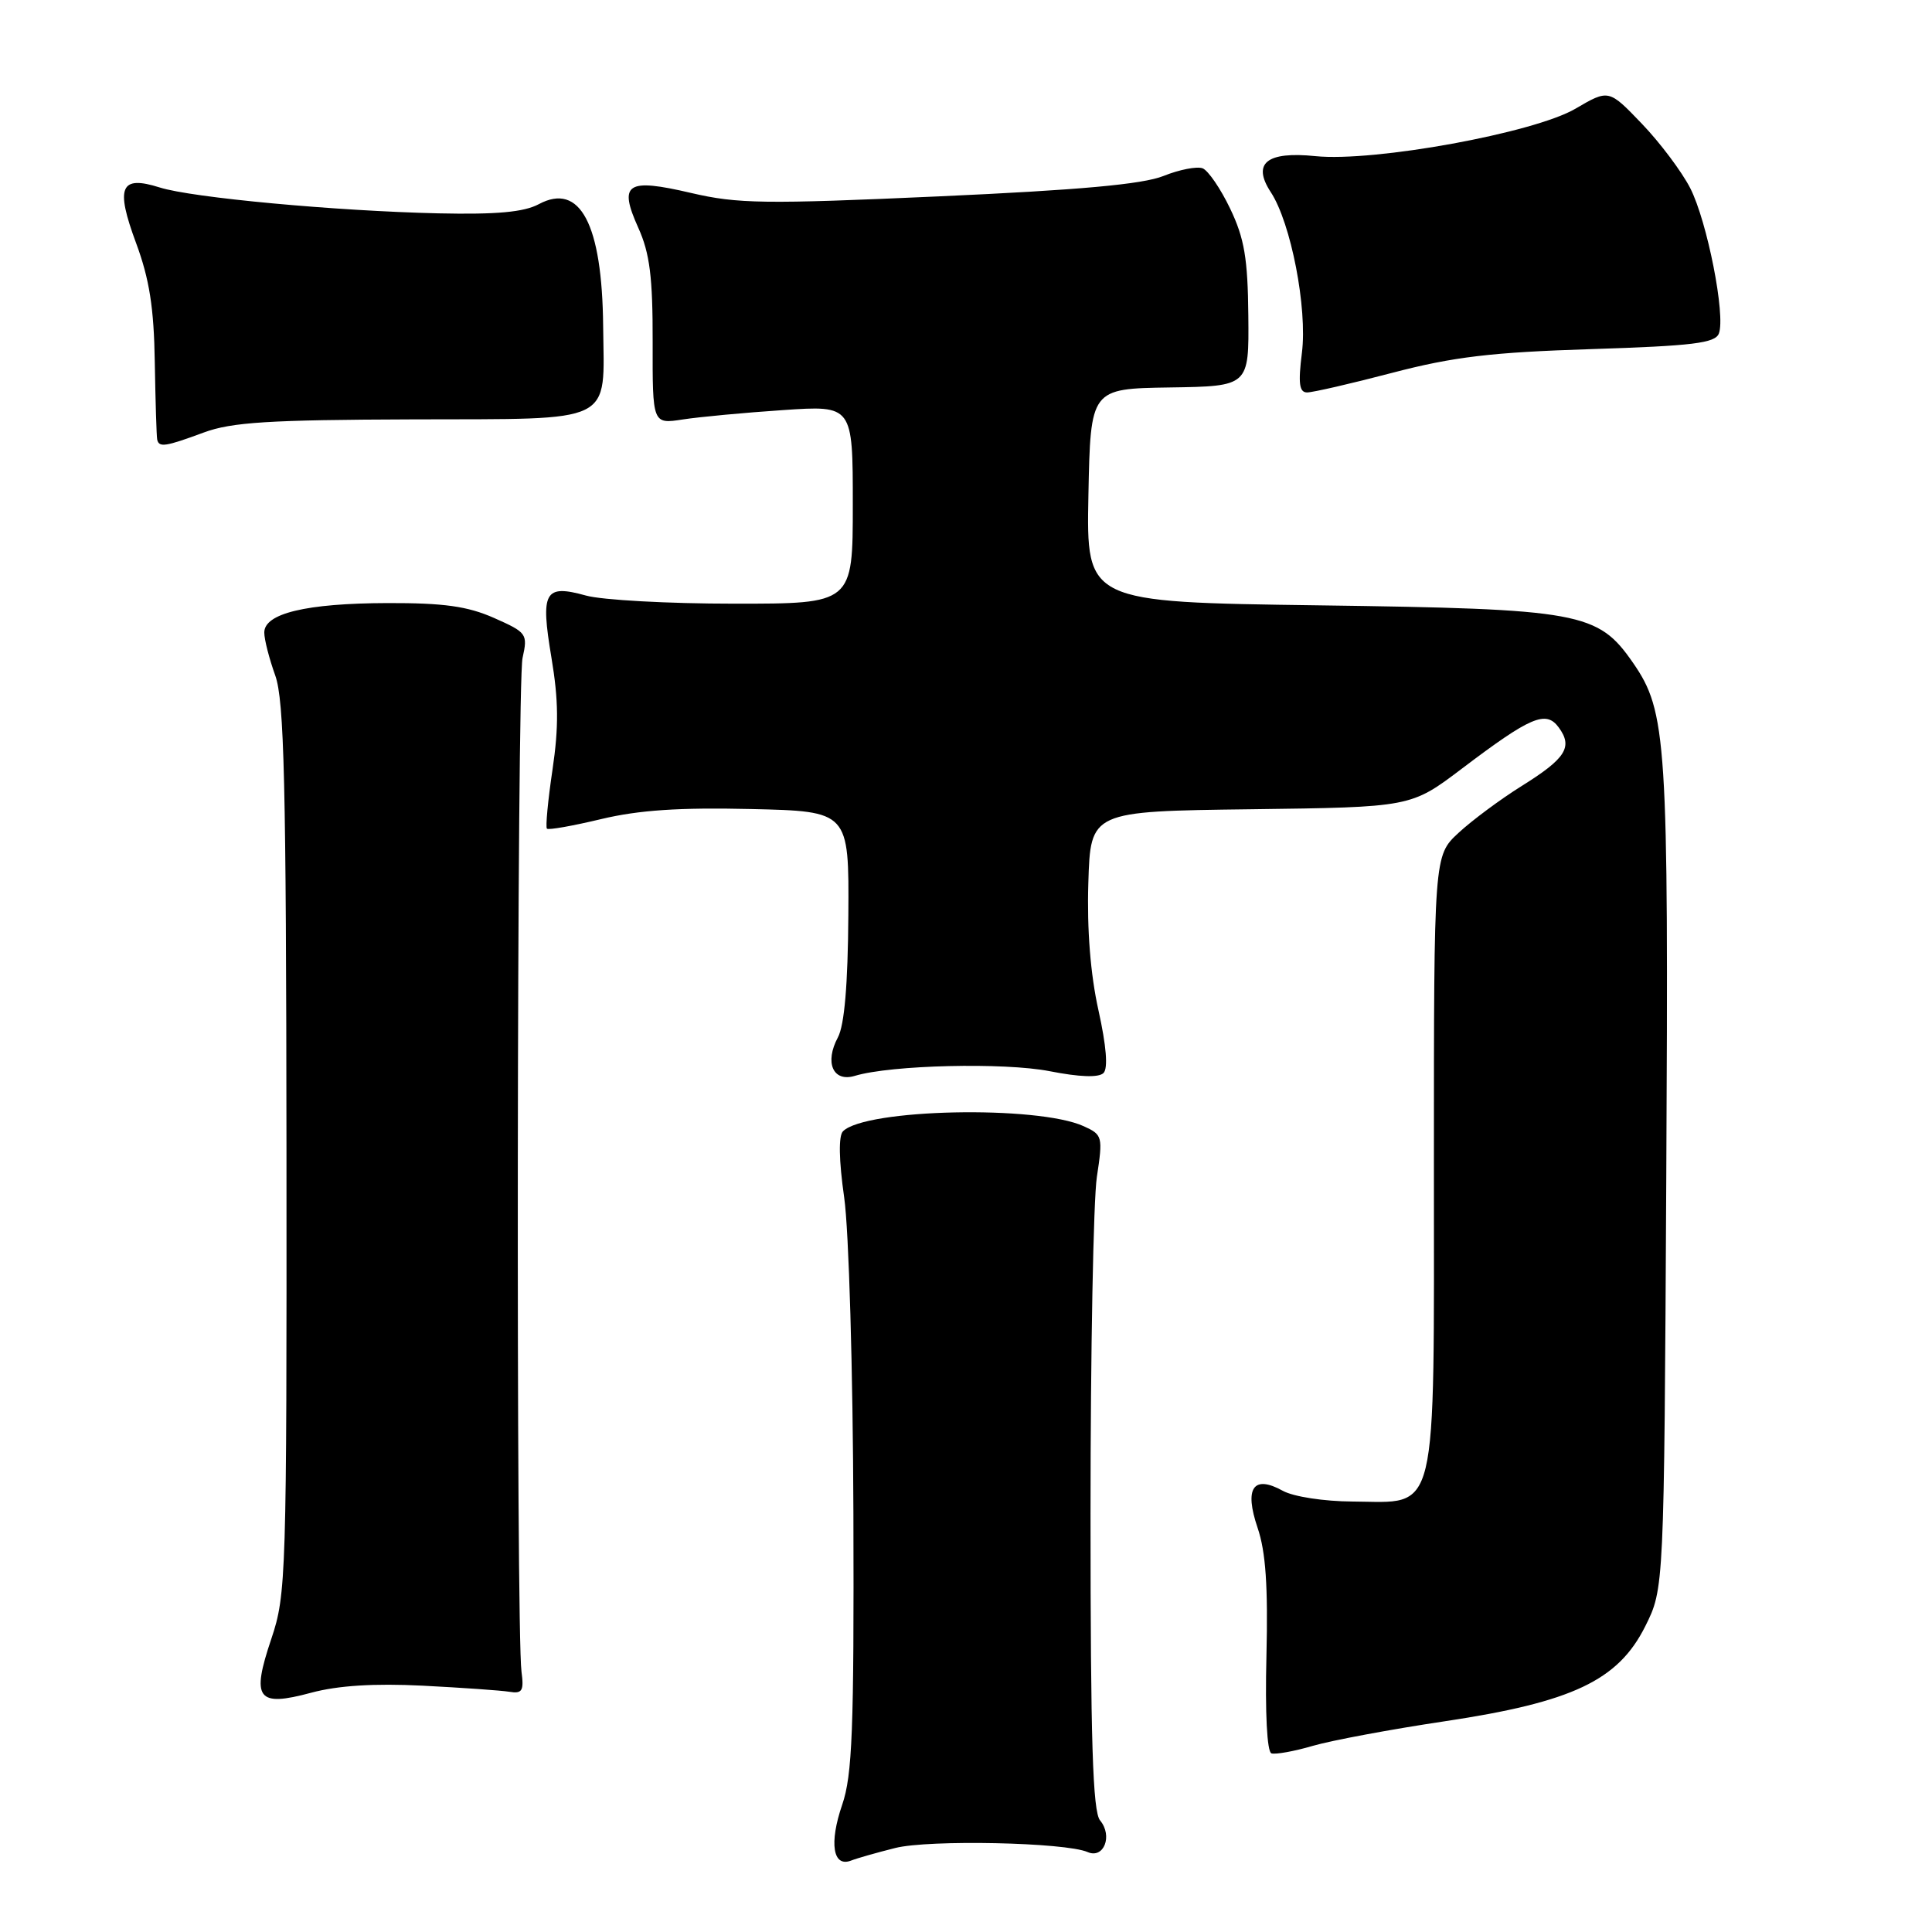 <?xml version="1.0" encoding="UTF-8" standalone="no"?>
<!DOCTYPE svg PUBLIC "-//W3C//DTD SVG 1.1//EN" "http://www.w3.org/Graphics/SVG/1.1/DTD/svg11.dtd" >
<svg xmlns="http://www.w3.org/2000/svg" xmlns:xlink="http://www.w3.org/1999/xlink" version="1.1" viewBox="0 0 256 256">
 <g >
 <path fill="currentColor"
d=" M 118.62 244.87 C 123.09 243.74 141.18 244.12 144.12 245.41 C 146.26 246.34 147.47 243.27 145.77 241.22 C 144.79 240.05 144.50 230.69 144.50 200.60 C 144.50 179.09 144.88 159.00 145.34 155.95 C 146.15 150.60 146.09 150.36 143.60 149.23 C 137.48 146.44 114.68 146.92 111.70 149.90 C 111.10 150.50 111.15 153.71 111.86 158.68 C 112.48 163.03 113.02 181.60 113.08 200.50 C 113.17 229.26 112.94 235.22 111.59 239.15 C 109.85 244.22 110.36 247.46 112.76 246.54 C 113.58 246.22 116.22 245.47 118.62 244.87 Z  M 191.42 228.08 C 208.36 225.54 214.41 222.67 218.00 215.50 C 220.50 210.50 220.50 210.50 220.79 156.05 C 221.10 98.05 220.86 94.30 216.38 87.82 C 211.72 81.10 209.46 80.69 174.72 80.21 C 143.95 79.79 143.95 79.79 144.22 65.64 C 144.50 51.50 144.50 51.50 155.00 51.34 C 165.50 51.18 165.50 51.18 165.41 41.84 C 165.34 34.26 164.89 31.59 163.01 27.66 C 161.74 25.00 160.09 22.59 159.35 22.30 C 158.60 22.02 156.27 22.47 154.16 23.32 C 151.40 24.42 143.07 25.18 124.41 26.02 C 101.33 27.06 97.74 27.01 91.58 25.57 C 83.03 23.57 81.93 24.30 84.58 30.19 C 86.10 33.56 86.50 36.73 86.48 45.33 C 86.46 56.20 86.46 56.20 90.48 55.58 C 92.69 55.24 98.66 54.68 103.75 54.34 C 113.00 53.71 113.00 53.71 113.00 66.85 C 113.00 80.00 113.00 80.00 97.25 79.99 C 88.59 79.99 79.76 79.51 77.63 78.91 C 72.14 77.39 71.60 78.38 73.07 87.15 C 74.01 92.76 74.05 96.32 73.21 101.98 C 72.60 106.08 72.27 109.60 72.47 109.80 C 72.67 110.01 75.91 109.43 79.67 108.53 C 84.65 107.34 90.02 106.98 99.50 107.20 C 112.50 107.50 112.50 107.50 112.41 121.26 C 112.35 130.46 111.89 135.83 111.03 137.45 C 109.23 140.80 110.38 143.42 113.26 142.56 C 118.06 141.11 133.08 140.76 139.09 141.94 C 143.06 142.72 145.59 142.81 146.22 142.18 C 146.84 141.56 146.60 138.60 145.55 133.86 C 144.49 129.10 144.02 123.15 144.21 117.00 C 144.50 107.50 144.50 107.50 165.72 107.23 C 186.95 106.96 186.95 106.96 193.68 101.87 C 202.83 94.94 204.85 94.08 206.54 96.39 C 208.44 98.98 207.49 100.49 201.66 104.13 C 198.82 105.90 195.04 108.71 193.25 110.37 C 190.00 113.39 190.00 113.39 190.00 154.01 C 190.00 201.89 190.69 199.03 179.21 198.96 C 175.44 198.94 171.41 198.32 170.00 197.55 C 166.07 195.37 164.84 197.16 166.64 202.45 C 167.72 205.62 168.03 210.21 167.81 219.40 C 167.62 226.98 167.89 232.13 168.47 232.33 C 169.01 232.50 171.49 232.06 173.97 231.33 C 176.46 230.61 184.32 229.14 191.42 228.08 Z  M 56.00 223.36 C 61.23 223.63 66.40 223.99 67.50 224.17 C 69.20 224.45 69.44 224.04 69.10 221.50 C 68.37 215.95 68.49 90.54 69.24 87.19 C 69.95 83.99 69.81 83.81 65.46 81.88 C 61.95 80.33 58.81 79.89 51.34 79.91 C 40.57 79.94 34.99 81.28 35.02 83.83 C 35.02 84.75 35.68 87.30 36.47 89.50 C 37.66 92.81 37.92 103.70 37.96 152.28 C 38.00 208.89 37.92 211.29 35.96 217.13 C 33.26 225.13 34.07 226.23 41.25 224.29 C 44.81 223.34 49.57 223.04 56.00 223.36 Z  M 27.00 57.31 C 30.69 55.94 35.67 55.63 54.70 55.57 C 81.79 55.49 80.05 56.34 79.92 43.20 C 79.79 29.68 76.86 24.13 71.40 27.05 C 69.42 28.11 65.81 28.44 58.09 28.27 C 44.48 27.96 25.45 26.20 21.16 24.84 C 15.94 23.19 15.27 24.76 18.03 32.20 C 19.80 36.98 20.40 40.79 20.51 48.00 C 20.60 53.23 20.74 57.84 20.83 58.25 C 21.07 59.32 21.92 59.19 27.00 57.31 Z  M 184.52 49.39 C 192.59 47.28 197.62 46.68 210.83 46.26 C 224.30 45.83 227.27 45.47 227.76 44.19 C 228.67 41.81 226.22 29.36 223.97 24.94 C 222.86 22.77 219.98 18.92 217.56 16.40 C 213.17 11.82 213.17 11.82 208.76 14.40 C 203.27 17.62 182.09 21.48 174.31 20.69 C 167.84 20.03 165.87 21.62 168.39 25.47 C 171.06 29.54 173.25 40.85 172.51 46.75 C 172.00 50.81 172.16 52.00 173.20 52.00 C 173.94 52.00 179.04 50.83 184.52 49.39 Z "/>
</g>
</svg>